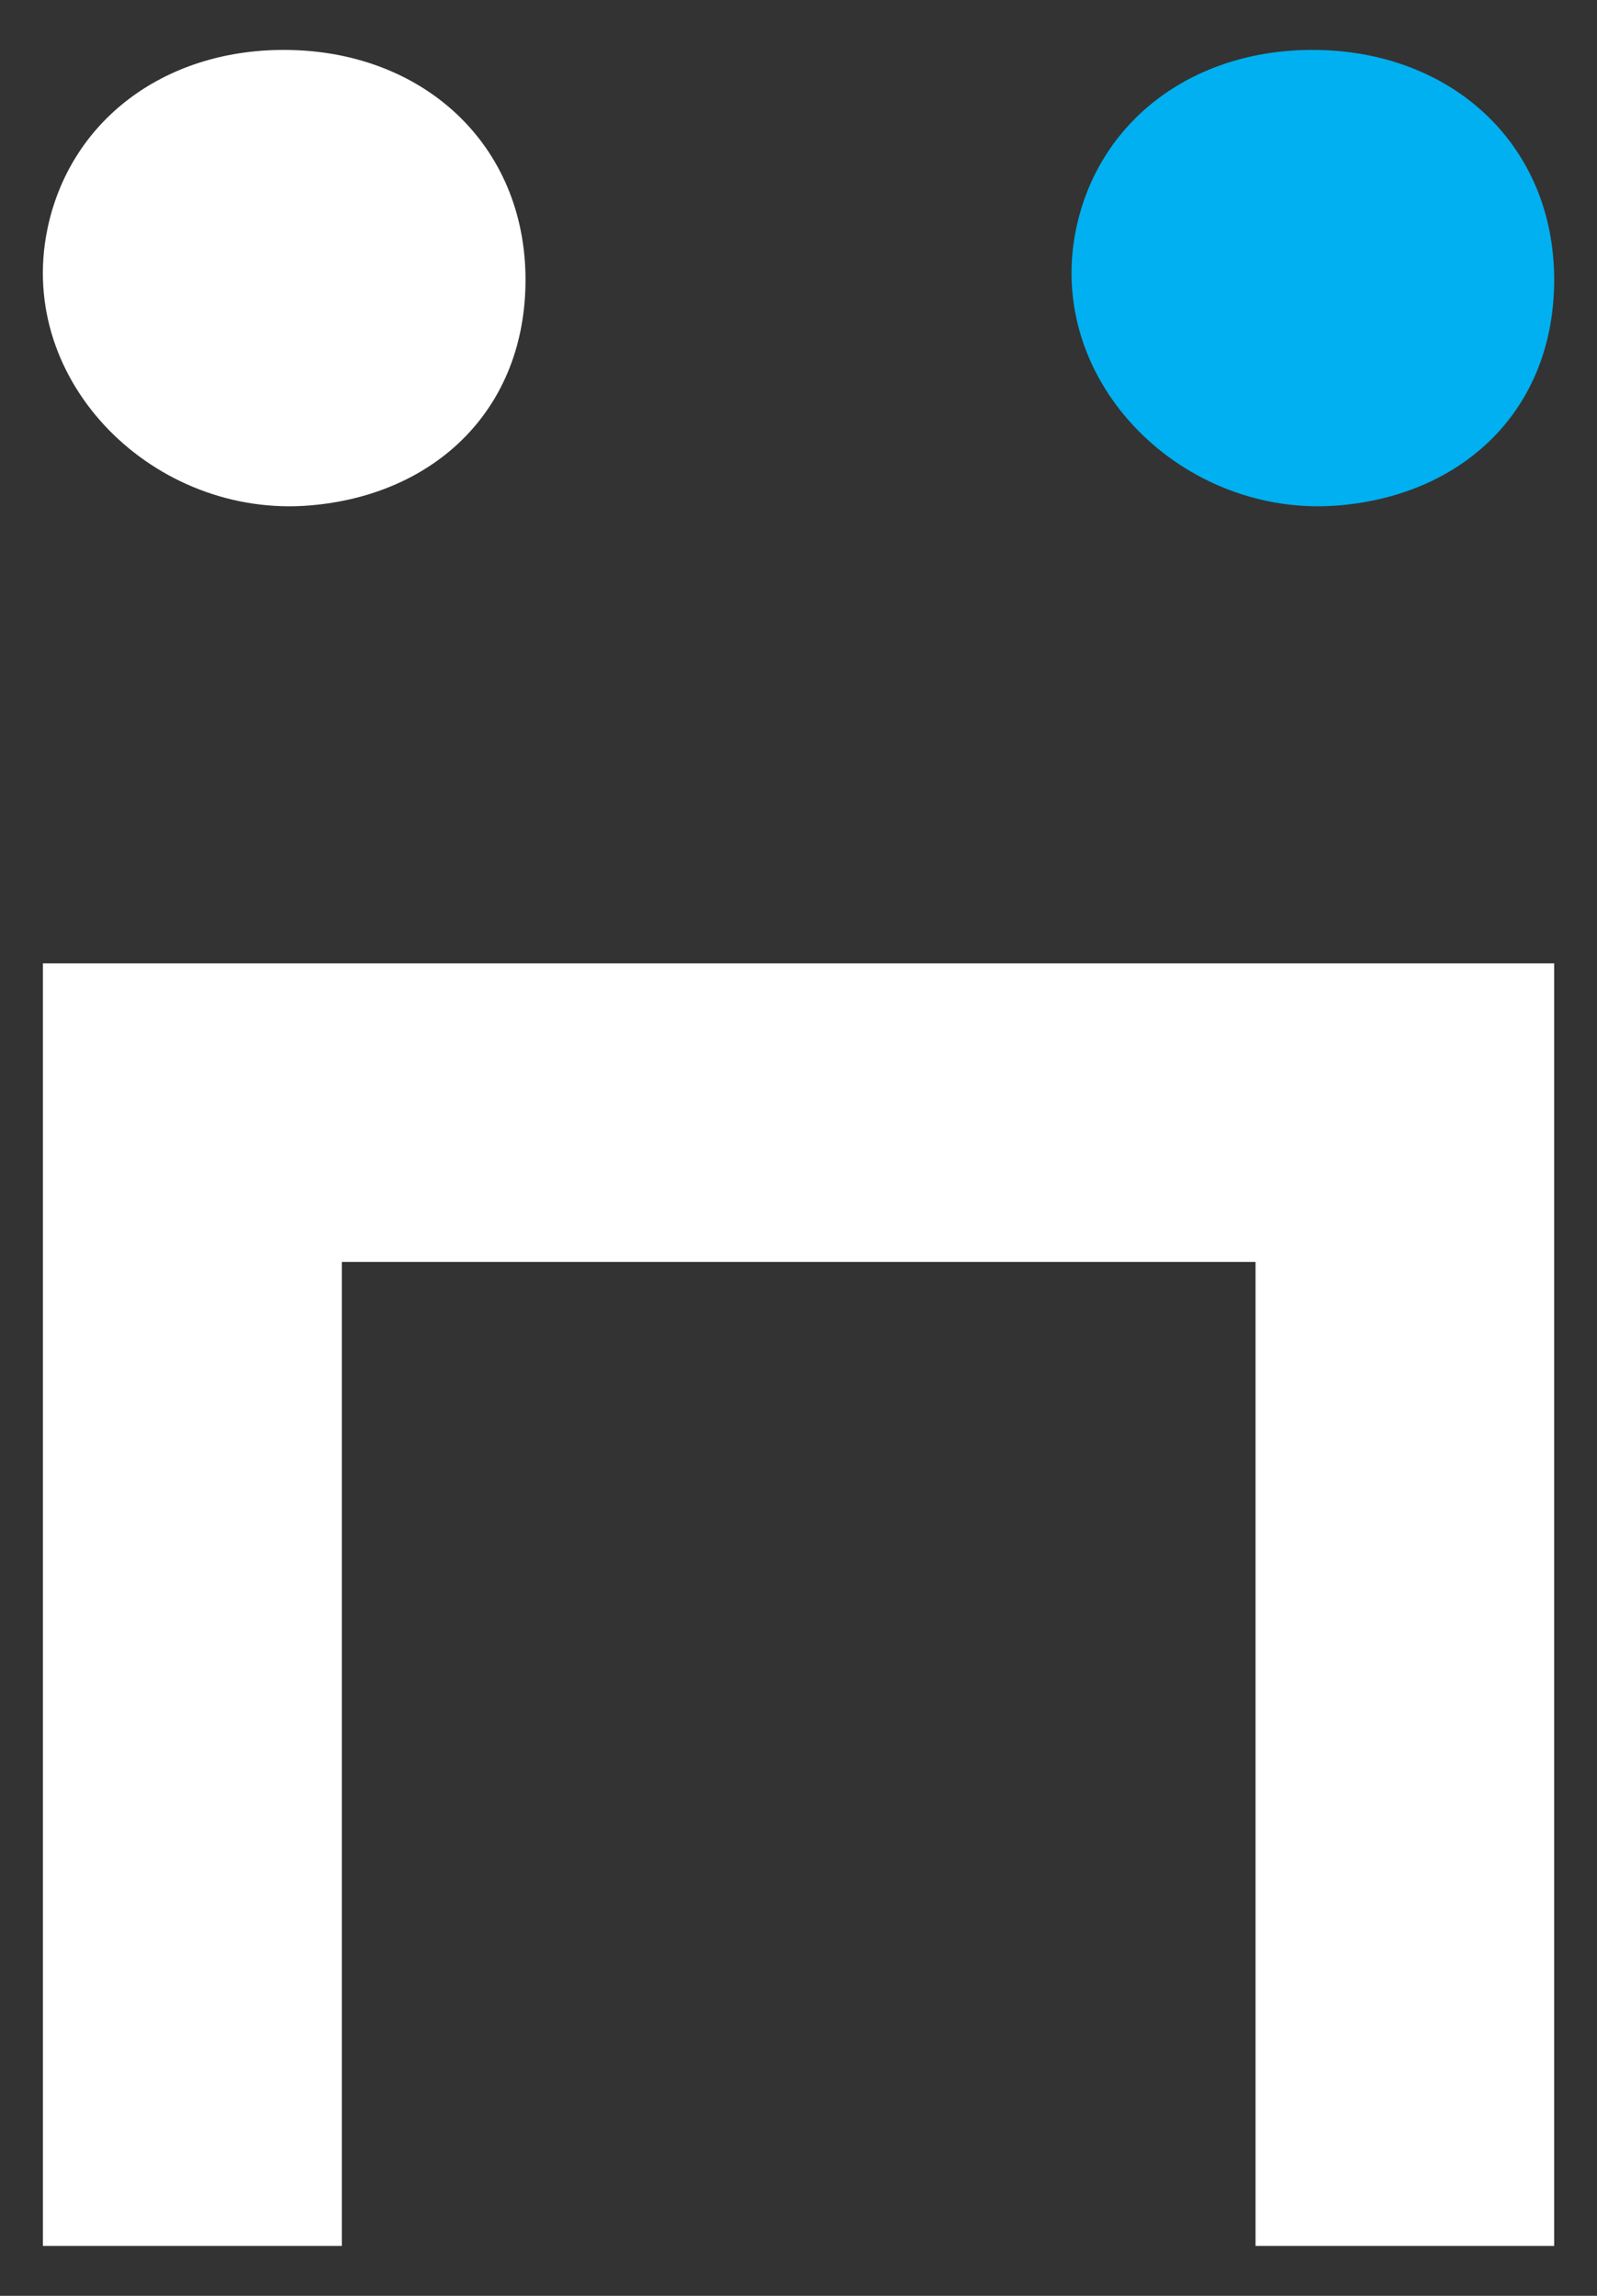 <svg width="16" height="23" viewBox="0 0 16 23" fill="none" xmlns="http://www.w3.org/2000/svg">
<rect x="0" y="0" width="16" height="23" fill="#333333" stroke="none"/>
<path d="M12.579 9.651H3.425H0.43V12.642V22.5H3.425V12.642H12.579V22.5H15.571V12.642V9.651H12.579Z" fill="white"/>
<path d="M10.779 2.304C10.999 1.219 11.939 0.5 13.149 0.5C14.537 0.5 15.571 1.443 15.571 2.803C15.571 4.1 14.667 4.957 13.417 5.063C11.86 5.197 10.469 3.837 10.779 2.304Z" fill="#00B0F0"/>
<path d="M0.473 2.304C0.693 1.219 1.633 0.5 2.843 0.5C4.231 0.5 5.265 1.443 5.265 2.803C5.265 4.1 4.36 4.957 3.111 5.063C1.554 5.197 0.163 3.837 0.473 2.304Z" fill="white"/>
</svg>

